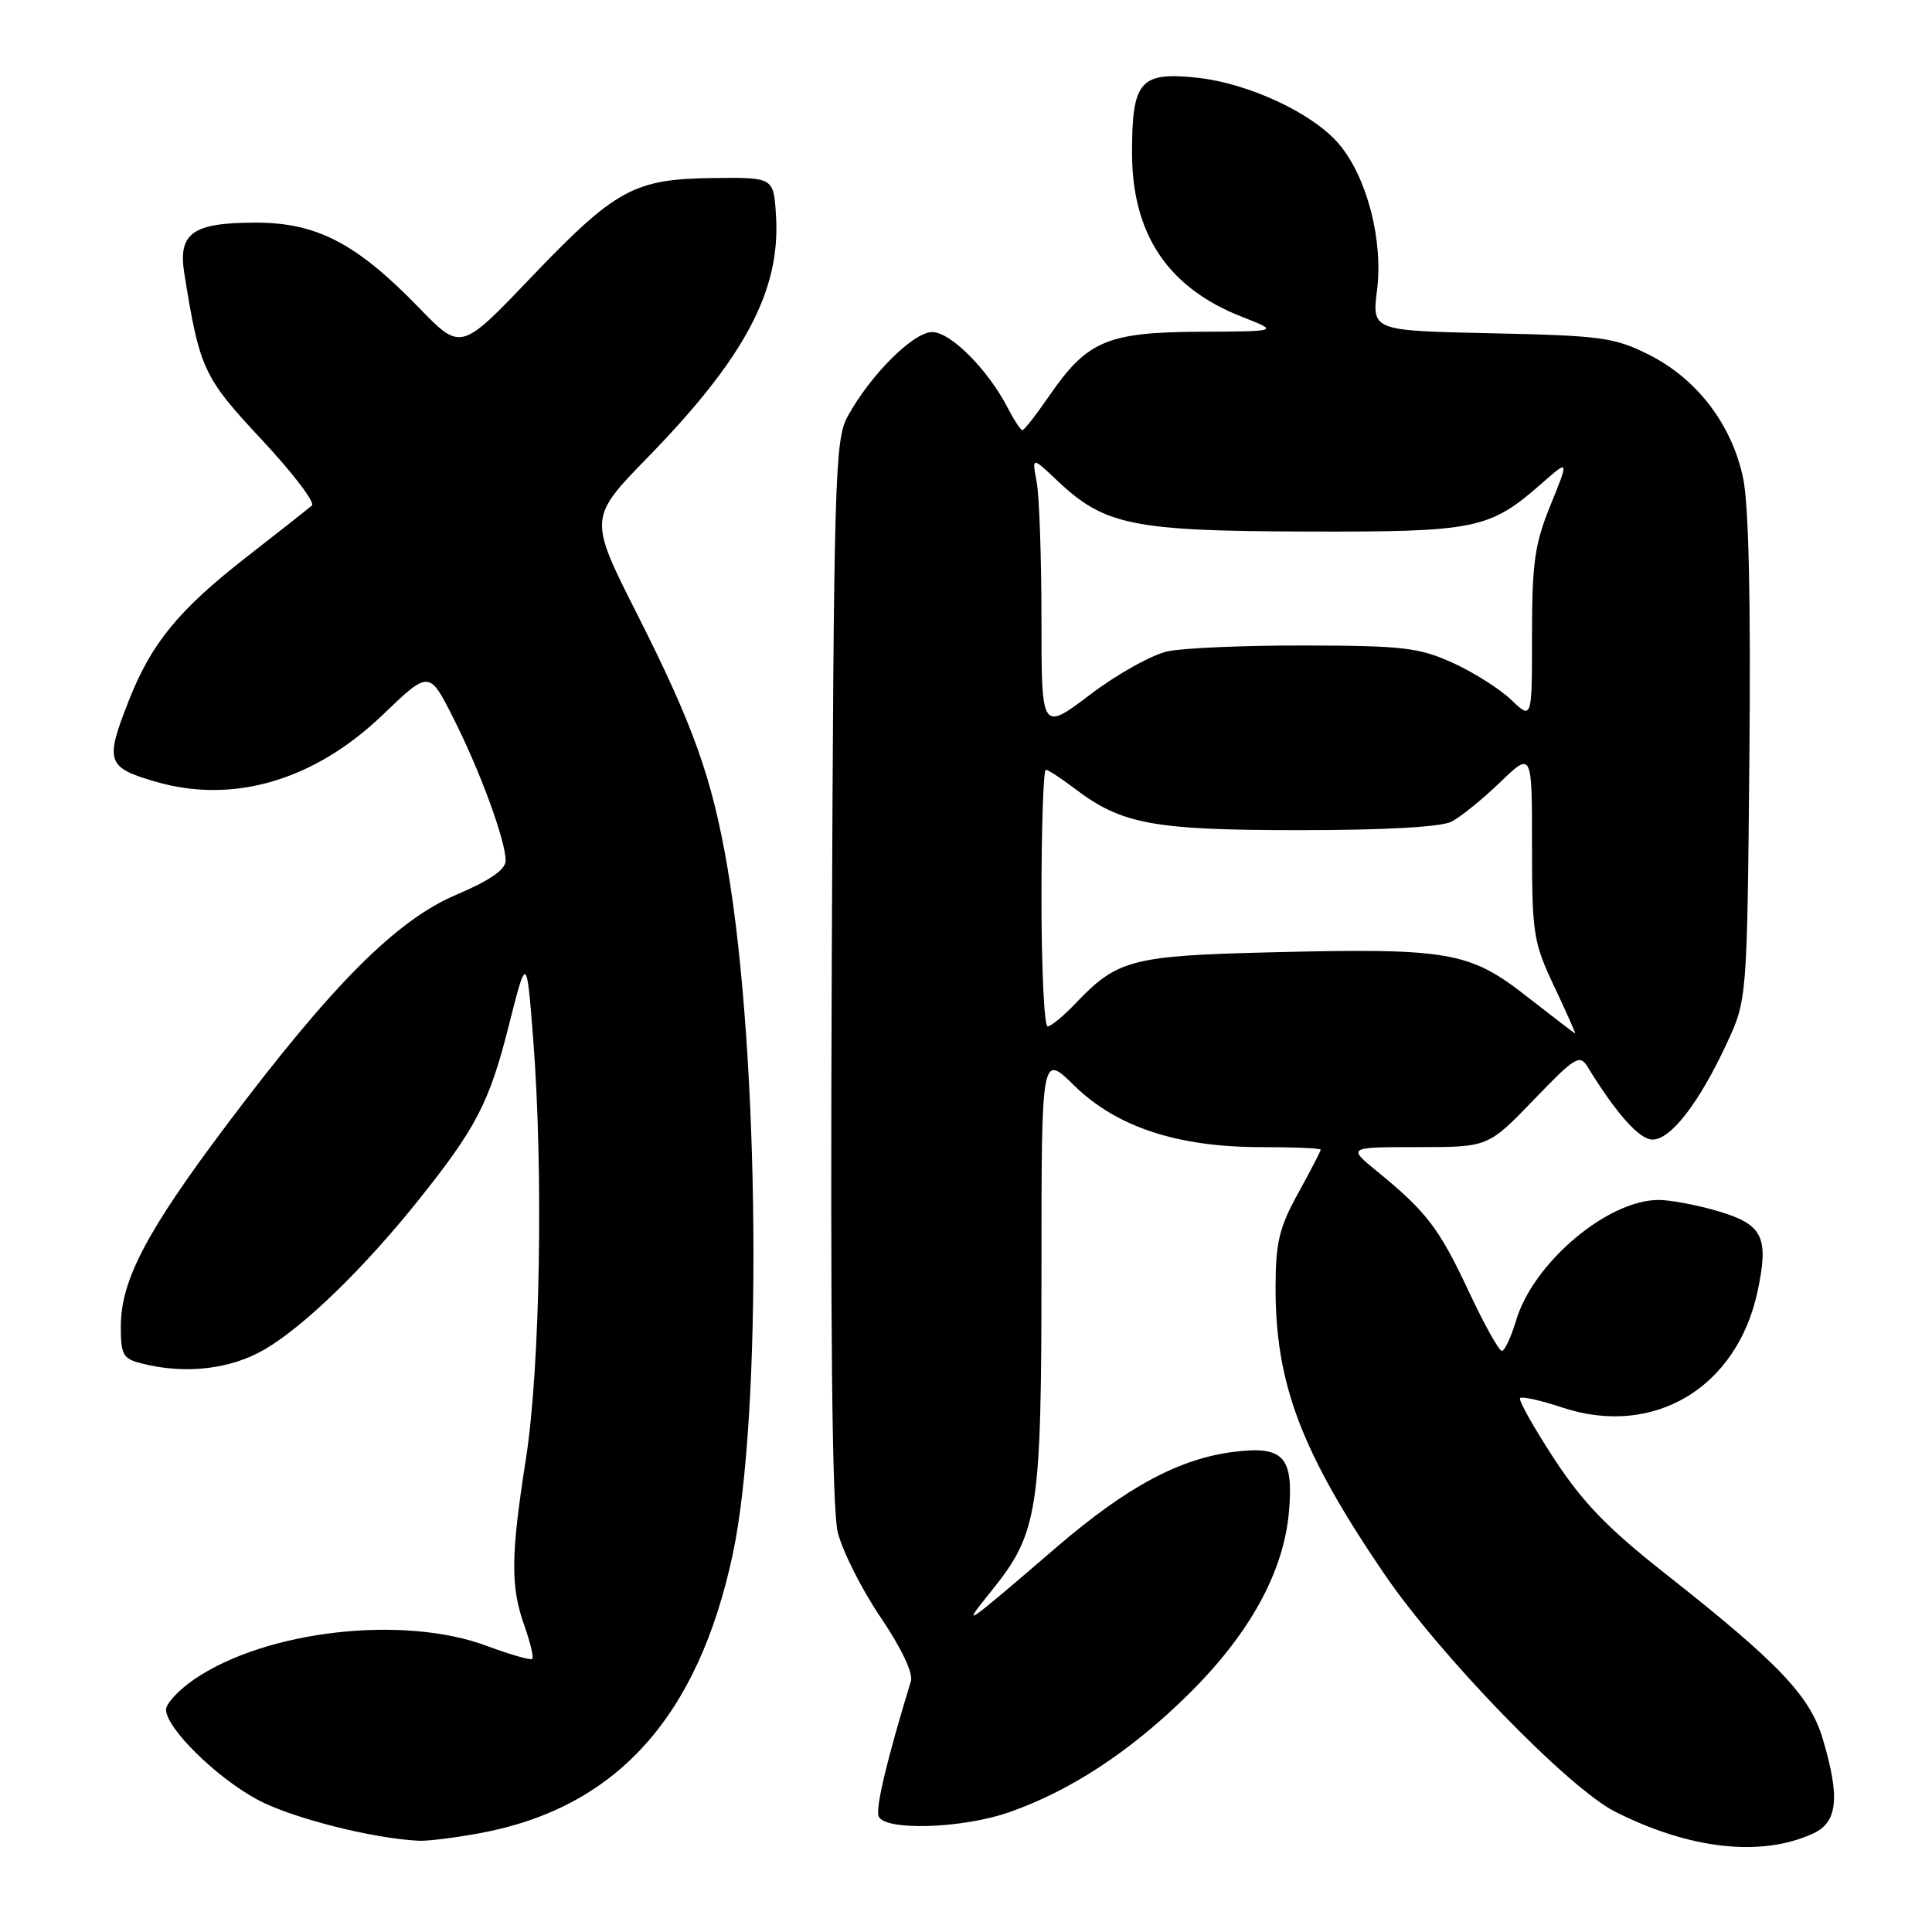 <?xml version="1.0" encoding="UTF-8" standalone="no"?>
<!DOCTYPE svg PUBLIC "-//W3C//DTD SVG 1.1//EN" "http://www.w3.org/Graphics/SVG/1.1/DTD/svg11.dtd" >
<svg xmlns="http://www.w3.org/2000/svg" xmlns:xlink="http://www.w3.org/1999/xlink" version="1.1" viewBox="0 0 256 256">
 <g >
 <path fill="currentColor"
d=" M 240.25 242.95 C 243.50 241.45 243.84 238.18 241.53 230.43 C 239.84 224.71 235.69 220.36 220.65 208.51 C 212.99 202.48 209.70 199.07 205.88 193.22 C 203.18 189.08 201.17 185.49 201.42 185.25 C 201.67 185.00 204.18 185.56 207.00 186.50 C 219.07 190.51 230.13 183.94 232.88 171.14 C 234.42 163.93 233.61 162.26 227.70 160.50 C 224.92 159.68 221.35 159.00 219.78 159.00 C 213.02 159.00 203.19 167.30 200.90 174.94 C 200.23 177.17 199.38 179.00 199.00 179.00 C 198.62 179.00 196.64 175.44 194.60 171.08 C 190.70 162.76 189.01 160.55 182.52 155.25 C 178.54 152.00 178.54 152.00 187.87 152.00 C 197.19 152.00 197.19 152.00 203.21 145.75 C 208.70 140.04 209.32 139.66 210.36 141.36 C 214.16 147.55 217.23 151.00 218.96 151.00 C 221.37 151.00 225.06 146.26 228.71 138.46 C 231.50 132.50 231.50 132.50 231.80 100.66 C 232.00 79.75 231.72 66.96 230.98 63.39 C 229.50 56.28 224.86 50.19 218.49 47.00 C 213.91 44.71 212.19 44.47 197.65 44.16 C 181.79 43.82 181.79 43.82 182.47 38.41 C 183.29 31.81 181.13 23.50 177.45 19.12 C 173.97 14.99 165.41 11.00 158.47 10.28 C 151.07 9.52 150.00 10.77 150.00 20.23 C 150.00 31.05 154.77 38.15 164.59 41.99 C 169.50 43.91 169.50 43.91 159.00 43.96 C 146.73 44.02 144.06 45.15 139.05 52.42 C 137.32 54.94 135.71 57.00 135.48 57.00 C 135.24 57.00 134.36 55.66 133.51 54.01 C 130.88 48.94 125.96 44.00 123.51 44.00 C 121.02 44.00 115.30 49.71 112.31 55.19 C 110.62 58.28 110.48 63.21 110.21 128.50 C 110.01 176.28 110.26 199.93 111.00 203.00 C 111.60 205.47 114.14 210.54 116.66 214.26 C 119.44 218.38 121.02 221.70 120.70 222.76 C 117.53 233.14 116.00 239.55 116.42 240.66 C 117.17 242.61 127.39 242.32 133.63 240.16 C 141.78 237.34 149.84 232.05 157.48 224.50 C 165.62 216.46 170.11 208.28 170.80 200.25 C 171.41 193.08 170.08 191.59 163.71 192.35 C 156.36 193.22 149.40 196.94 140.00 205.01 C 127.45 215.79 127.27 215.90 131.38 210.79 C 137.57 203.10 138.00 200.32 138.00 168.13 C 138.00 139.58 138.00 139.58 142.35 143.85 C 147.94 149.33 156.03 152.00 167.09 152.00 C 171.44 152.00 175.00 152.15 175.00 152.34 C 175.00 152.53 173.66 155.11 172.02 158.09 C 169.51 162.64 169.03 164.62 169.02 170.54 C 168.99 183.32 172.41 192.37 183.38 208.49 C 190.79 219.38 207.81 236.92 214.00 240.05 C 223.90 245.06 233.39 246.11 240.25 242.95 Z  M 63.57 242.91 C 81.61 239.58 92.46 227.62 97.09 205.96 C 101.03 187.53 100.67 139.99 96.40 115.00 C 94.37 103.13 91.91 96.20 84.46 81.45 C 77.99 68.65 77.99 68.65 85.86 60.57 C 98.74 47.36 103.47 38.41 102.82 28.50 C 102.50 23.50 102.50 23.50 94.50 23.59 C 83.98 23.72 81.59 25.03 70.28 36.85 C 61.06 46.50 61.06 46.50 55.53 40.79 C 47.25 32.25 41.99 29.50 33.90 29.50 C 25.51 29.50 23.57 30.88 24.42 36.22 C 26.45 48.91 26.95 49.99 34.69 58.27 C 38.79 62.66 41.78 66.58 41.33 66.98 C 40.87 67.38 36.94 70.49 32.59 73.87 C 23.67 80.83 20.06 85.23 17.07 92.83 C 13.87 100.93 14.13 101.69 20.63 103.58 C 30.91 106.57 41.65 103.41 50.69 94.74 C 56.87 88.81 56.87 88.81 60.07 95.15 C 63.63 102.19 67.00 111.39 67.00 114.04 C 67.00 115.22 64.93 116.66 60.48 118.55 C 52.52 121.93 44.07 130.40 30.08 148.99 C 19.44 163.14 16.02 169.63 16.01 175.73 C 16.00 179.51 16.29 180.04 18.75 180.66 C 24.53 182.14 30.56 181.45 35.09 178.79 C 40.32 175.73 48.26 168.02 55.47 159.00 C 63.12 149.42 64.85 146.09 67.43 135.85 C 69.78 126.57 69.78 126.57 70.64 137.54 C 72.02 155.15 71.58 181.20 69.69 193.28 C 67.67 206.19 67.63 210.22 69.50 215.46 C 70.27 217.64 70.74 219.60 70.52 219.81 C 70.31 220.02 67.62 219.25 64.53 218.10 C 53.46 213.95 35.24 216.03 25.75 222.51 C 23.69 223.92 22.00 225.73 22.00 226.53 C 22.00 228.96 28.57 235.45 34.03 238.42 C 38.53 240.87 49.40 243.64 55.57 243.91 C 56.70 243.96 60.30 243.51 63.57 242.91 Z  M 202.29 132.02 C 194.70 126.07 191.95 125.60 168.25 126.19 C 150.00 126.64 148.03 127.16 142.56 132.91 C 140.95 134.61 139.26 136.00 138.81 136.00 C 138.37 136.00 138.00 128.35 138.00 119.00 C 138.00 109.65 138.26 102.00 138.57 102.00 C 138.88 102.00 140.60 103.12 142.39 104.48 C 148.59 109.22 152.83 110.00 172.19 110.00 C 183.43 110.00 190.95 109.58 192.32 108.88 C 193.52 108.27 196.41 105.93 198.75 103.68 C 203.00 99.58 203.00 99.58 203.00 112.04 C 203.00 123.77 203.18 124.87 205.96 130.75 C 207.58 134.19 208.82 136.97 208.71 136.94 C 208.59 136.90 205.71 134.69 202.29 132.02 Z  M 138.00 82.08 C 138.00 73.93 137.71 65.73 137.37 63.88 C 136.73 60.50 136.73 60.50 140.12 63.71 C 146.34 69.60 150.10 70.37 173.00 70.43 C 195.60 70.50 197.35 70.14 204.28 64.06 C 207.91 60.87 207.91 60.87 205.46 66.91 C 203.35 72.09 203.00 74.57 203.00 84.17 C 203.00 95.37 203.00 95.37 200.25 92.74 C 198.74 91.29 195.25 89.08 192.50 87.83 C 188.05 85.81 185.91 85.56 173.00 85.53 C 165.03 85.51 156.81 85.86 154.74 86.30 C 152.67 86.74 148.06 89.30 144.49 92.01 C 138.00 96.92 138.00 96.92 138.00 82.08 Z "/>
</g>
</svg>